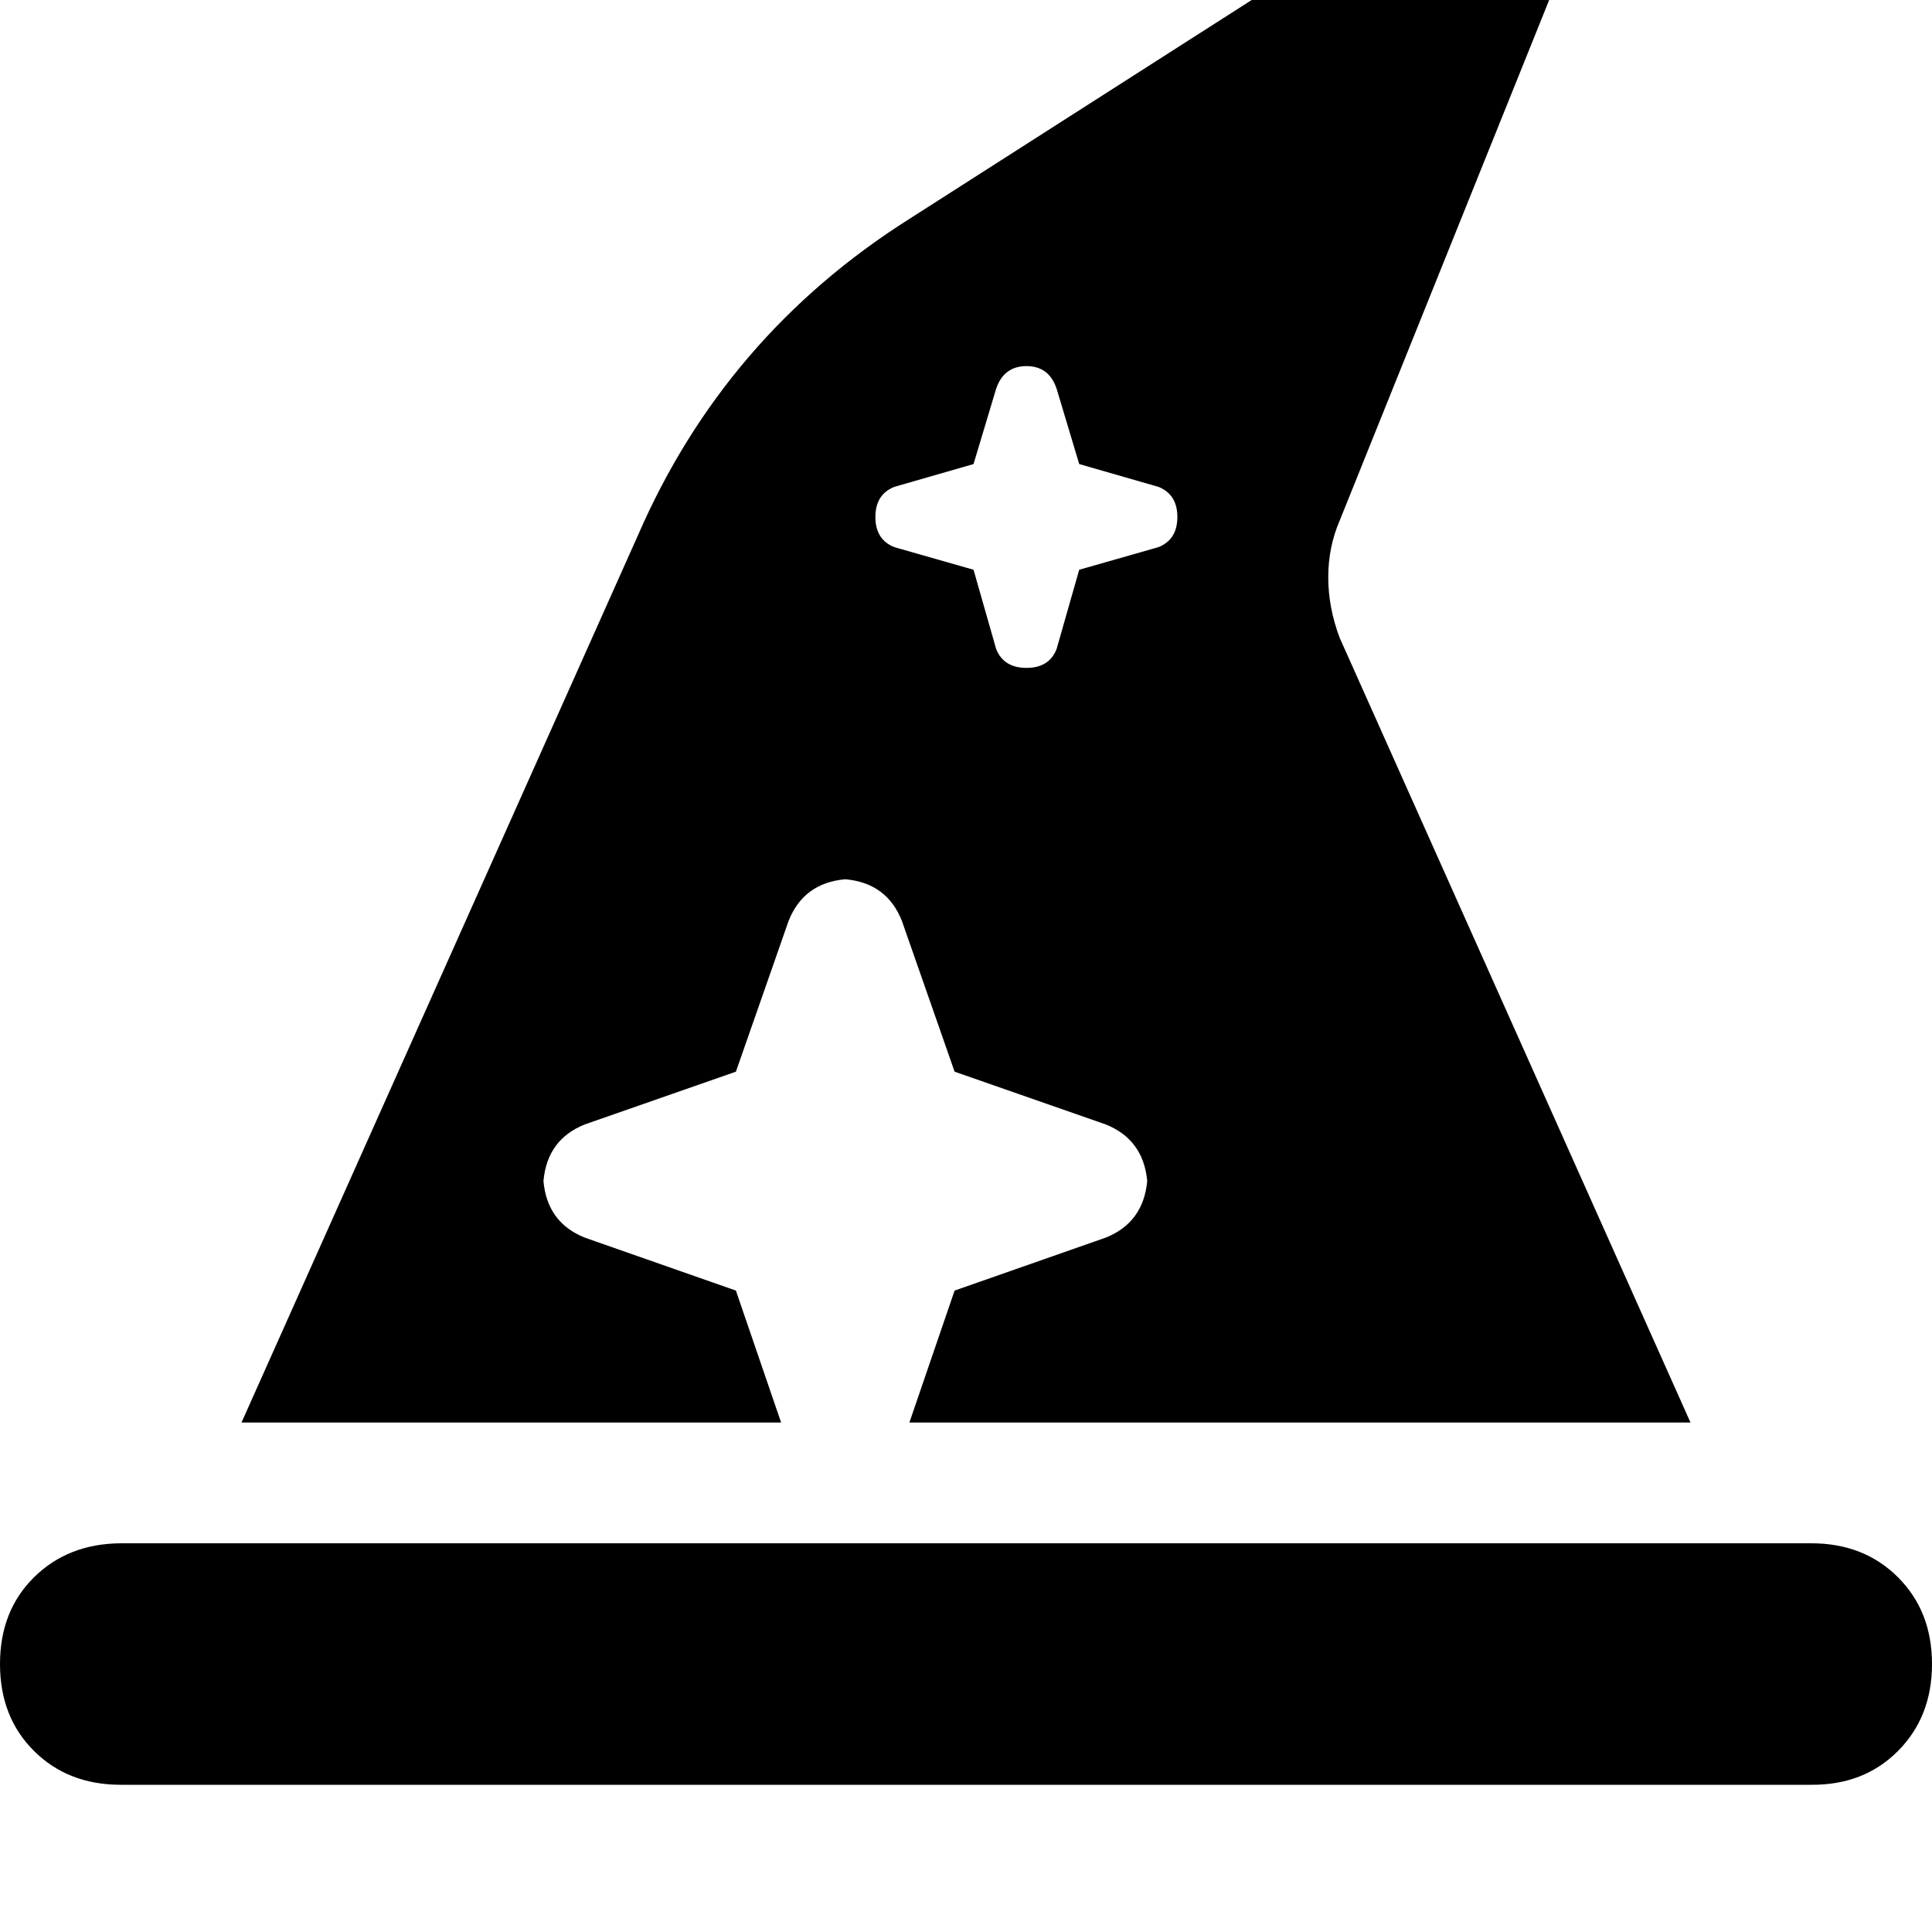 <svg height="1000" width="1000" xmlns="http://www.w3.org/2000/svg"><path d="M125 736.3l205.1 -459L125 736.3l205.1 -459Q375 173.8 470.7 113.3L757.8 -70.3q7.8 -5.9 19.5 -5.9 31.3 3.9 35.2 37.1v2q0 7.8 -2 15.6l-117.1 291q-5.9 13.7 -5.9 29.3t5.9 31.3L875 736.3H470.7L494.1 668l78.2 -27.4q19.5 -7.8 21.5 -29.3 -2 -21.5 -21.5 -29.3l-78.2 -27.3 -27.3 -78.1Q459 457 437.5 455.1 416 457 408.2 476.6l-27.3 78.1L302.7 582q-19.5 7.8 -21.4 29.3 1.9 21.5 21.4 29.3l78.2 27.4 23.4 68.3H125zM546.9 201.2Q543 189.5 531.3 189.5t-15.7 11.7l-11.7 39 -41 11.8q-9.8 3.9 -9.8 15.6t9.8 15.6l41 11.7 11.7 41q3.9 9.8 15.7 9.8t15.6 -9.8l11.7 -41 41 -11.7q9.8 -3.9 9.8 -15.6T599.6 252l-41 -11.8 -11.7 -39zM62.5 798.8h875 -875 875q27.3 0 44.9 17.6t17.6 44.9 -17.6 45 -44.9 17.5h-875q-27.3 0 -44.9 -17.5T0 861.3t17.6 -44.9 44.9 -17.6z"/></svg>